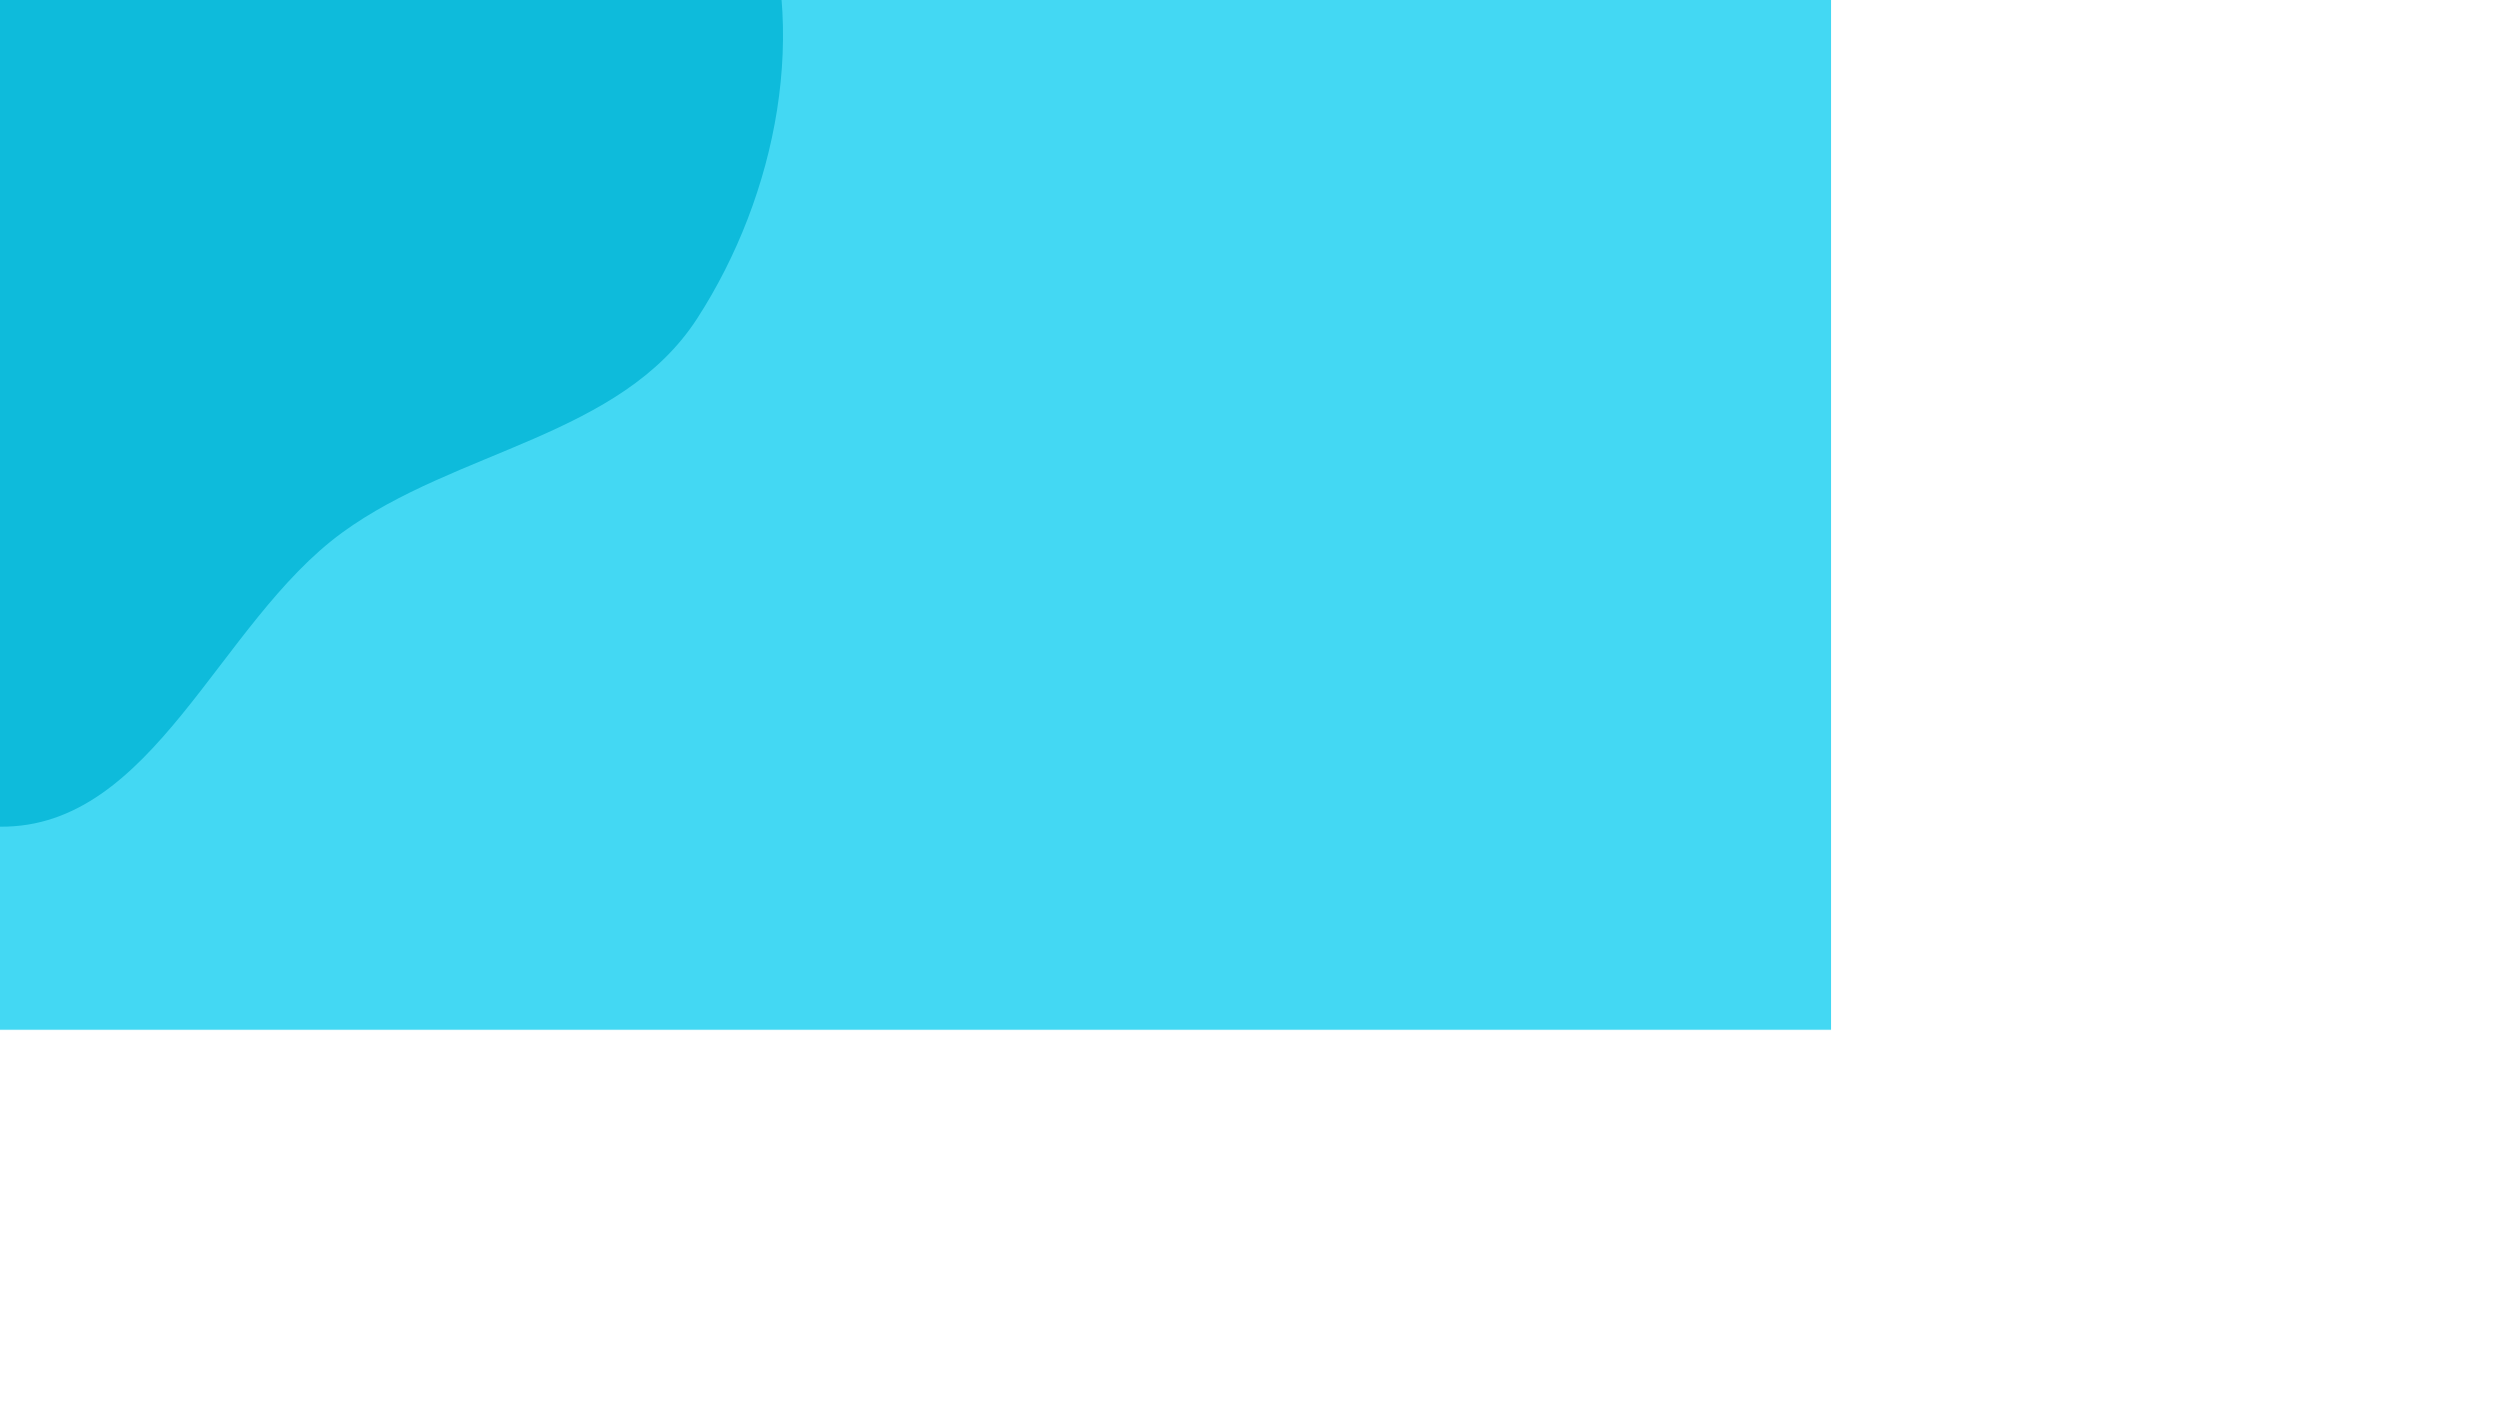 <svg xmlns="http://www.w3.org/2000/svg" version="1.1" xmlns:xlink="http://www.w3.org/1999/xlink" xmlns:svgjs="http://svgjs.com/svgjs" width="4096" height="2304" preserveAspectRatio="none" viewBox="0 0 4096 2304"><g mask="url(&quot;#SvgjsMask1022&quot;)" fill="none"><rect width="4096" height="2304" x="0" y="0" fill="rgba(67, 216, 243, 1)"></rect><path d="M0,1354.423C251.533,1357.049,357.478,1020.722,560.749,872.543C747.487,736.416,1016.868,715.747,1142.338,521.688C1272.903,319.749,1328.071,45.524,1240.184,-178.312C1154.453,-396.655,844.954,-422.092,699.51,-606.129C542.757,-804.476,587.474,-1138.535,374.131,-1274.173C157.728,-1411.757,-134.234,-1367.301,-379.385,-1292.066C-622.887,-1217.337,-831.703,-1057.229,-988.032,-856.134C-1139.251,-661.613,-1204.67,-422.072,-1244.701,-178.961C-1285.433,68.409,-1359.616,348.759,-1220.805,557.523C-1082.678,765.259,-762.173,724.549,-553.274,860.911C-342.052,998.789,-252.226,1351.789,0,1354.423" fill="#0ebbdb"></path><path d="M4096 3398.541C4297.496 3398.848 4435.202 3204.432 4606.855 3098.906 4782.832 2990.722 5029.034 2957.172 5117.553 2770.528 5206.111 2583.804 5056.931 2373.505 5048.828 2167.004 5039.438 1927.686 5188.325 1669.327 5066.259 1463.266 4943.605 1256.214 4672.358 1194.454 4438.666 1136.988 4212.6 1081.397 3955.724 1023.749 3754.418 1140.678 3557.526 1255.043 3576.217 1552.319 3427.212 1724.492 3278.355 1896.494 2966.186 1914.943 2896.845 2131.588 2828.401 2345.429 2965.045 2578.169 3095.482 2760.921 3213.069 2925.669 3415.455 2988.568 3586.146 3097.348 3756.048 3205.625 3894.529 3398.234 4096 3398.541" fill="#8ce7f8"></path></g><defs><mask id="SvgjsMask1022"><rect width="4096" height="2304" fill="#ffffff"></rect></mask></defs></svg>